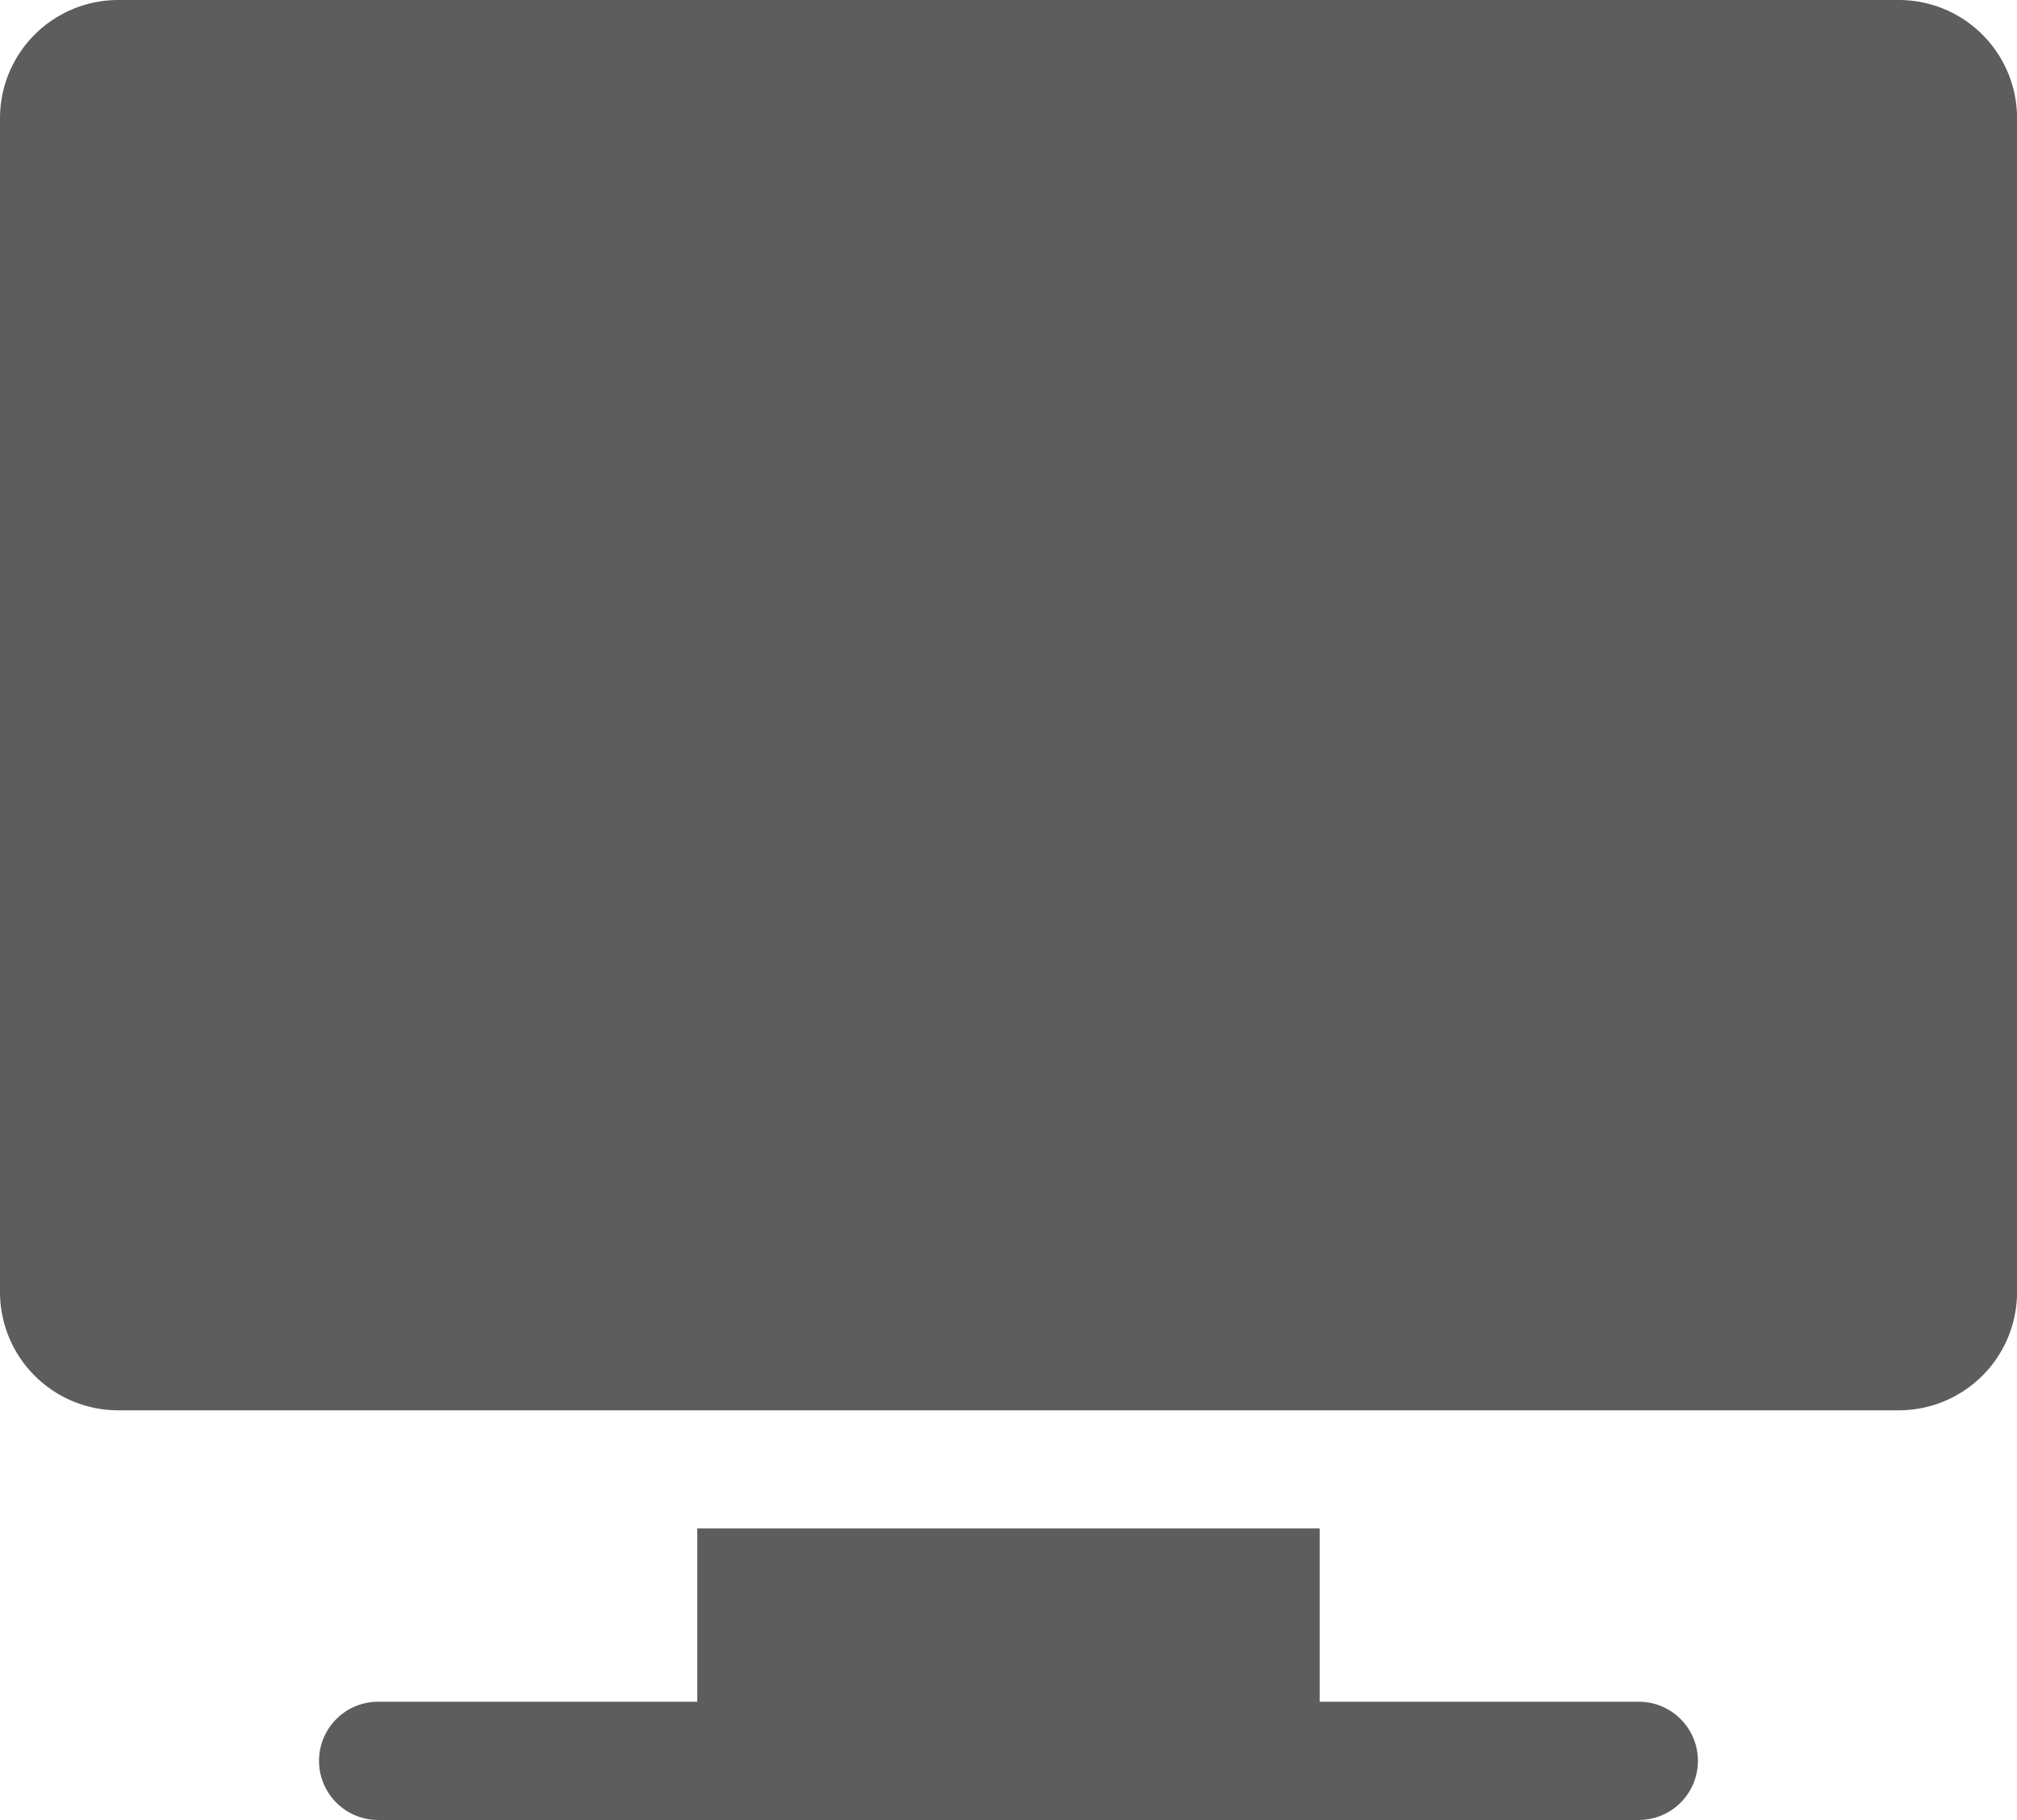 <svg xmlns="http://www.w3.org/2000/svg" width="35.816" height="32.318" viewBox="0 0 35.816 32.318">
  <g id="monitor" transform="translate(0)">
    <path id="Path_113" data-name="Path 113" d="M33.717,25H2.1A2.1,2.1,0,0,0,0,27.1V47.945a2.1,2.1,0,0,0,2.1,2.1H33.717a2.1,2.1,0,0,0,2.1-2.1V27.1A2.1,2.1,0,0,0,33.717,25Z" transform="translate(0 -25)" fill="#5d5d5d"/>
    <path id="Path_114" data-name="Path 114" d="M104.434,416.078H98.768V413H87.715v3.078H82.049a1.049,1.049,0,1,0,0,2.1h22.385a1.049,1.049,0,1,0,0-2.1Z" transform="translate(-75.334 -385.858)" fill="#5d5d5d"/>
  </g>
</svg>
